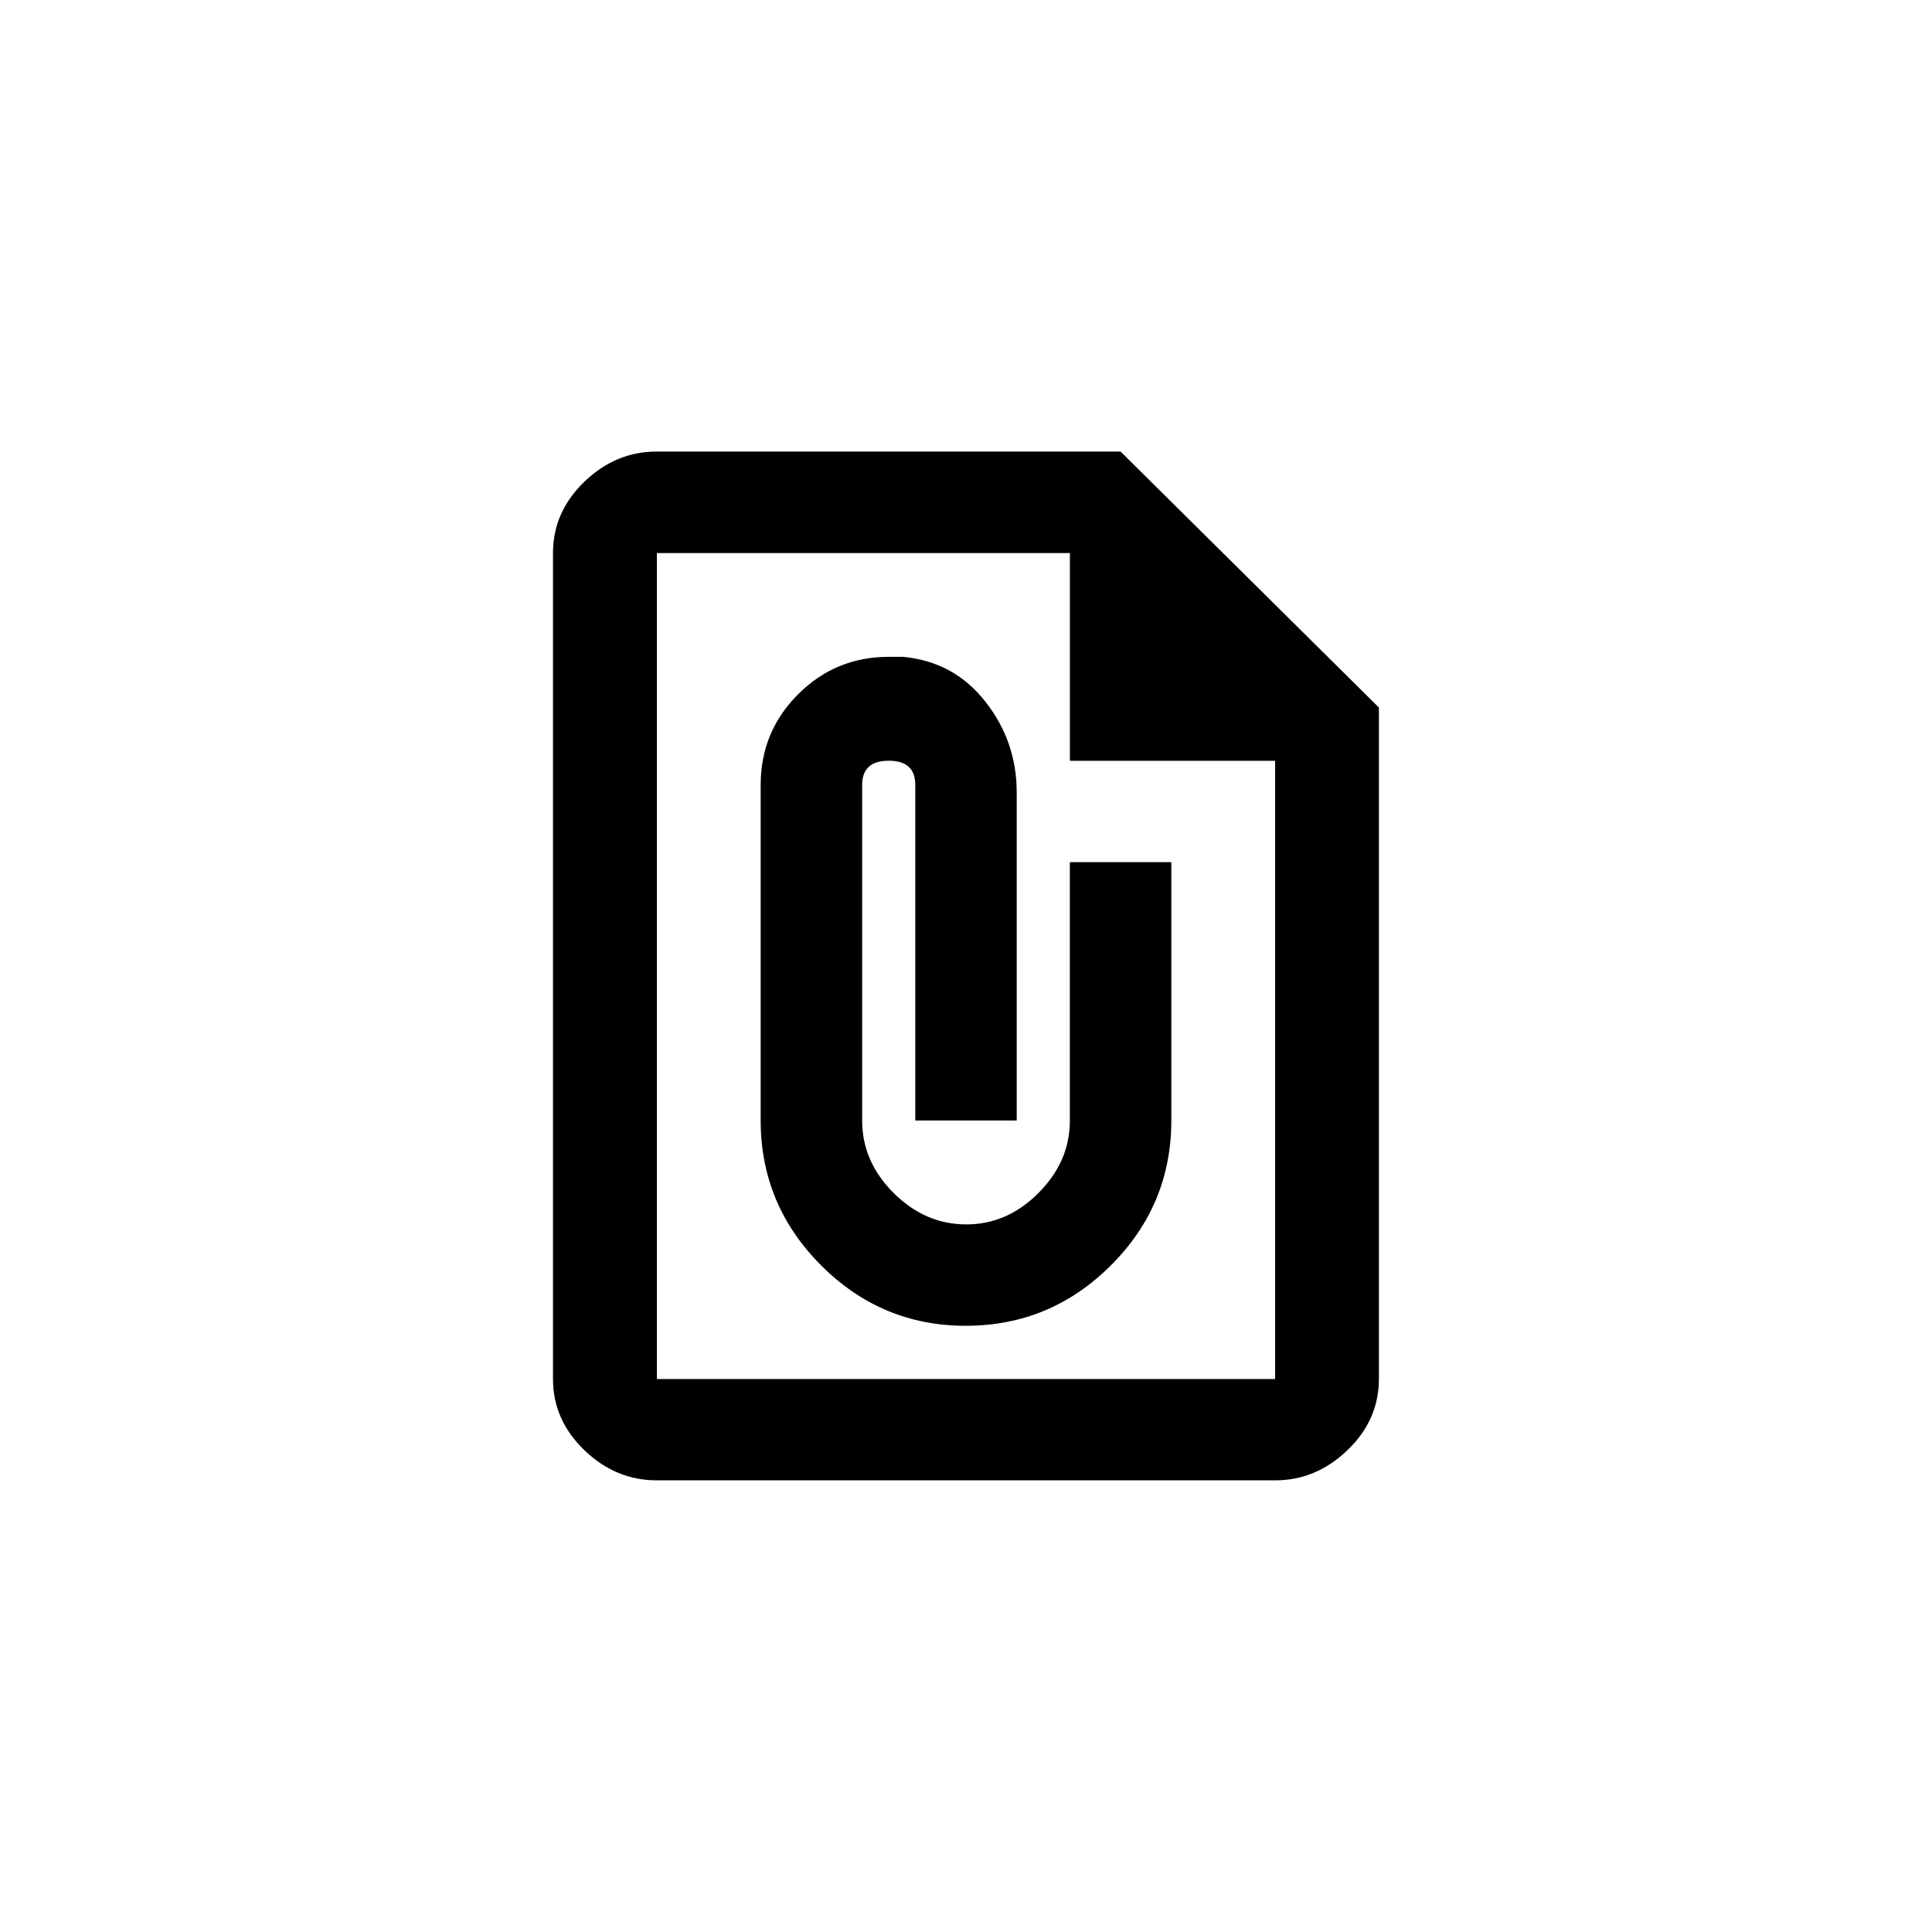 <!-- Generated by IcoMoon.io -->
<svg version="1.1" xmlns="http://www.w3.org/2000/svg" width="40" height="40" viewBox="0 0 40 40">
<title>mt-file_present</title>
<path d="M24.251 17.849v5.349q0 1.751-1.251 3t-3 1.251-3-1.251-1.251-3v-6.949q0-1.1 0.775-1.875t1.875-0.775h0.3q1.051 0.1 1.7 0.925t0.651 1.875v6.8h-2.1v-6.949q0-0.5-0.549-0.5t-0.551 0.5v6.949q0 0.851 0.651 1.5t1.5 0.651 1.5-0.651 0.649-1.5v-5.349h2.1zM13.6 28.551h12.8v-12.8h-4.249v-4.3h-8.551v17.1zM23.2 9.349l5.349 5.3v13.9q0 0.849-0.651 1.475t-1.5 0.625h-12.8q-0.851 0-1.5-0.625t-0.649-1.475v-17.1q0-0.849 0.649-1.475t1.5-0.625h9.6z"></path>
</svg>
